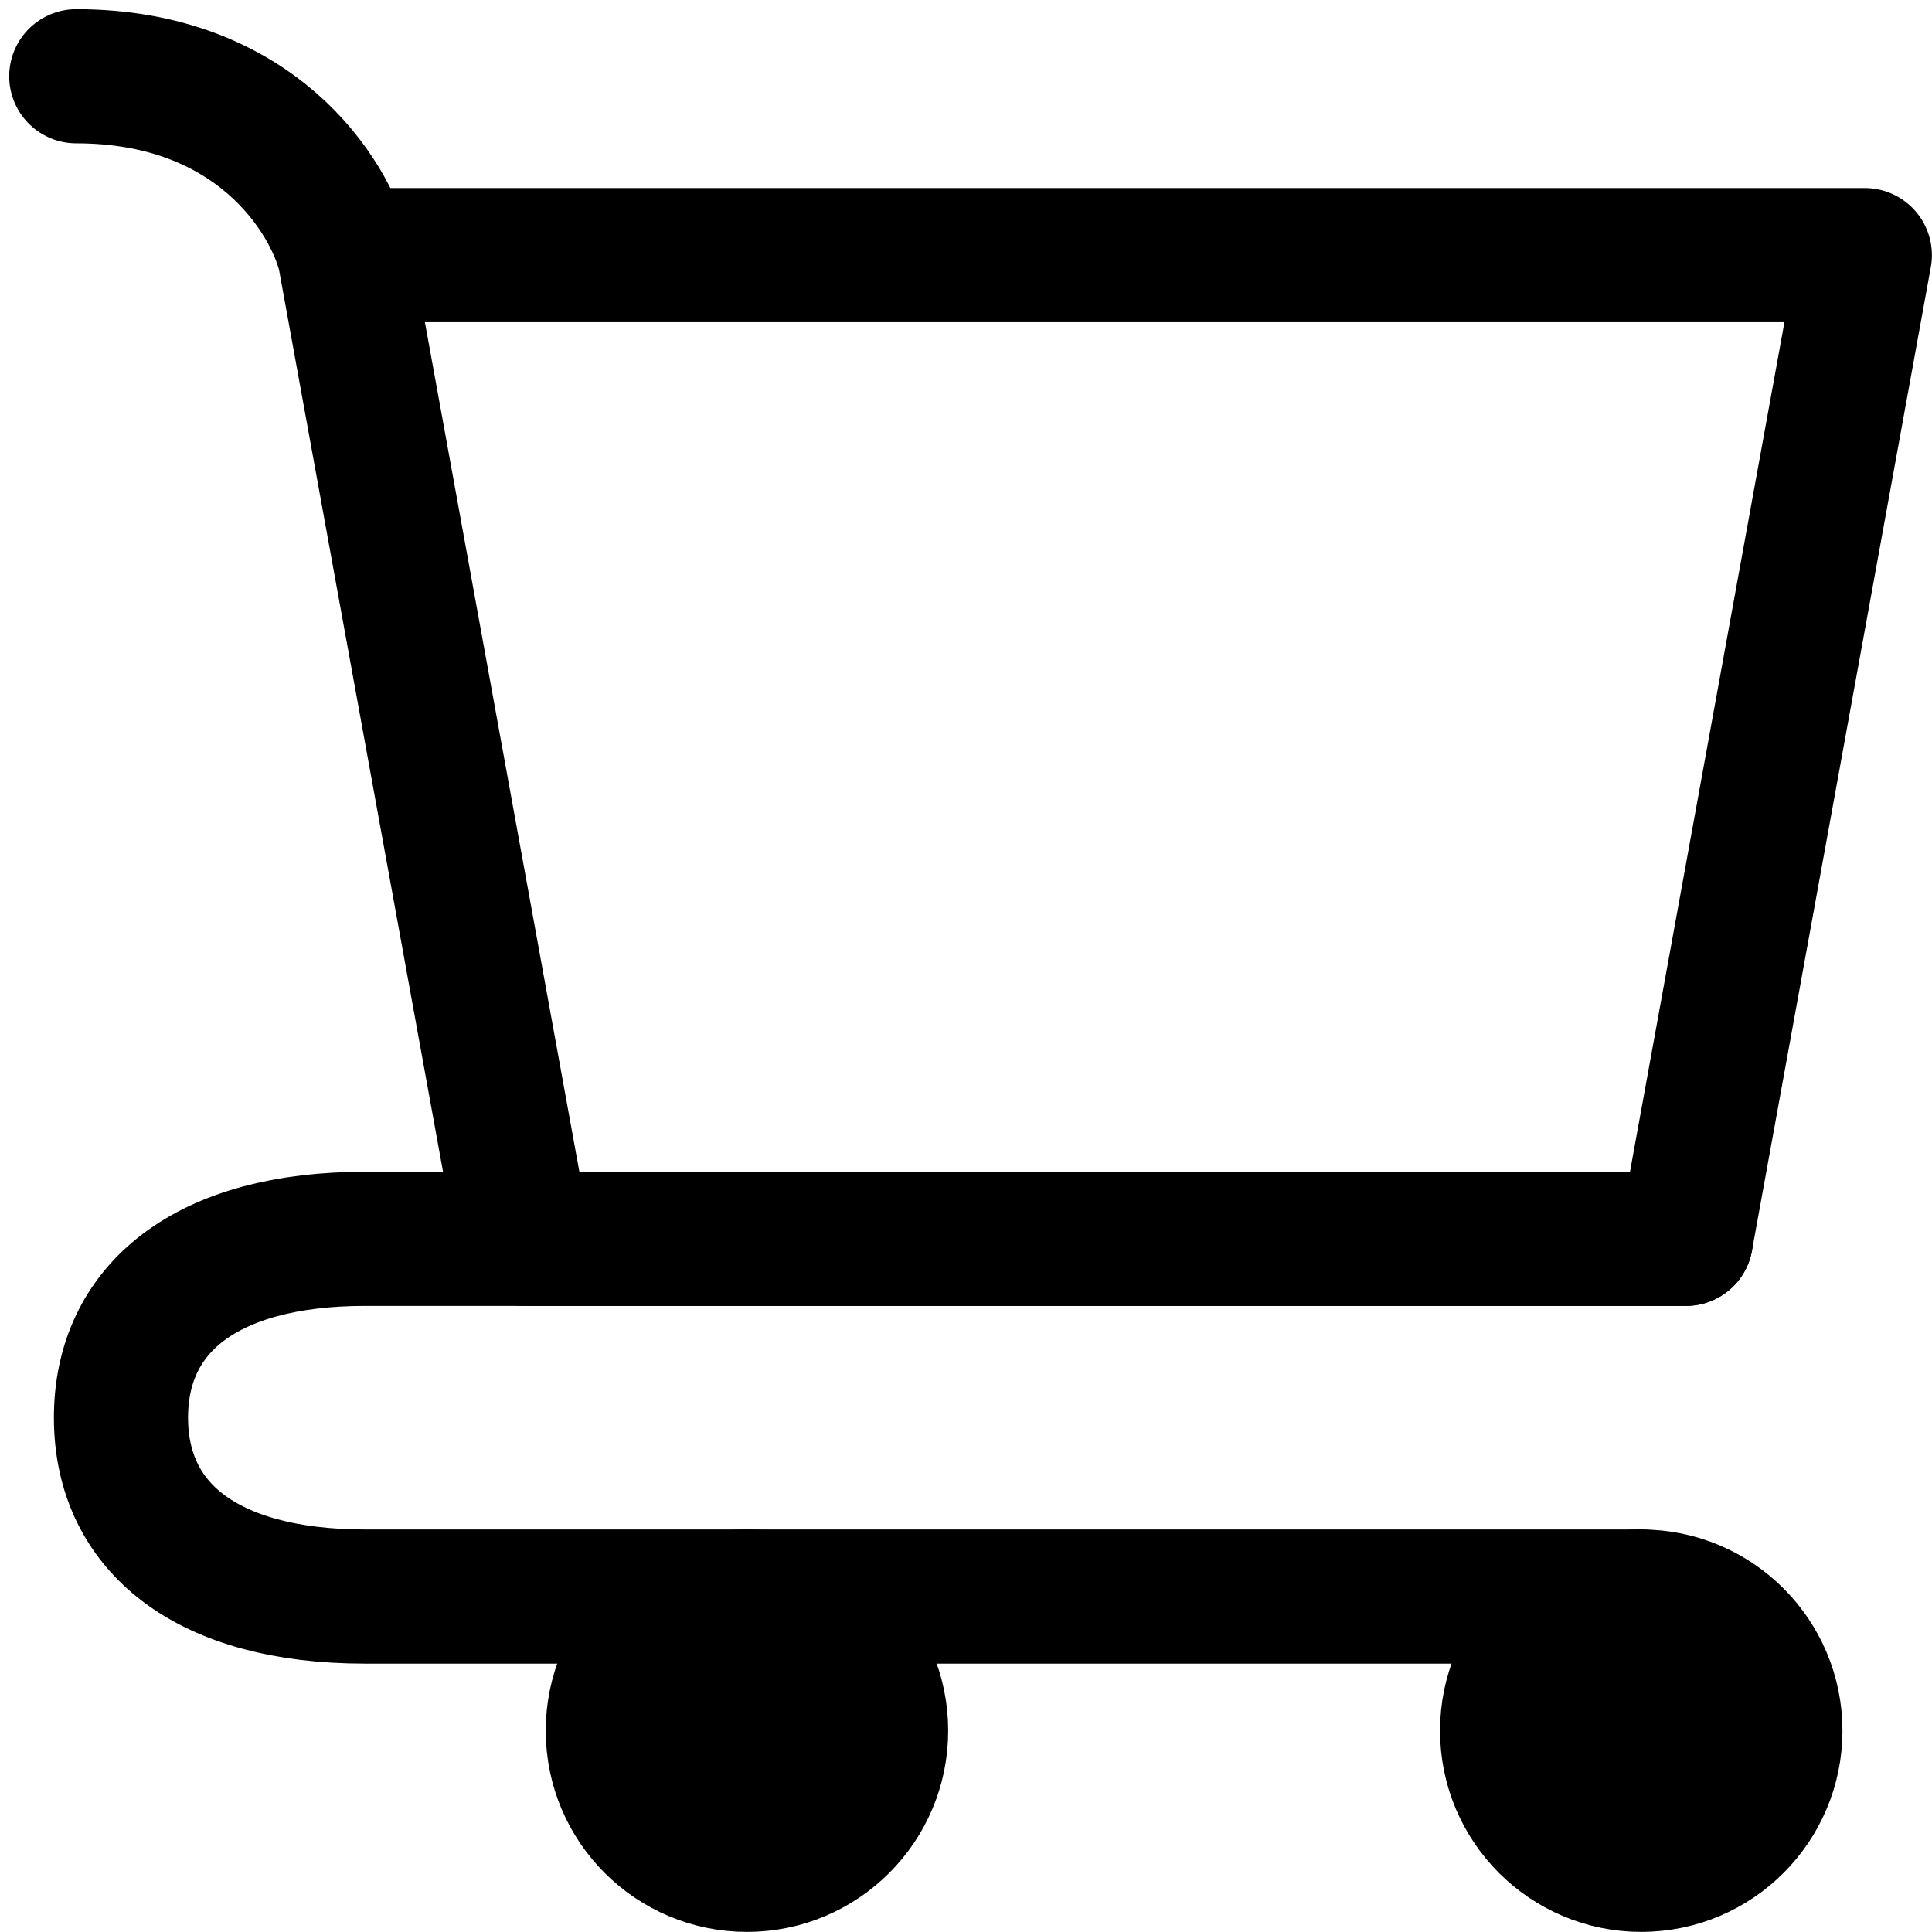 <svg width="152" height="152" viewBox="0 0 152 152" fill="none" xmlns="http://www.w3.org/2000/svg">
<path d="M129.125 146.715C134.954 146.715 139.679 141.99 139.679 136.161C139.679 130.333 134.954 125.608 129.125 125.608C123.297 125.608 118.572 130.333 118.572 136.161C118.572 141.99 123.297 146.715 129.125 146.715Z" fill="black" stroke="black" stroke-width="10.554" stroke-linecap="round" stroke-linejoin="round"/>
<path d="M58.768 146.715C64.596 146.715 69.322 141.99 69.322 136.161C69.322 130.333 64.596 125.608 58.768 125.608C52.939 125.608 48.214 130.333 48.214 136.161C48.214 141.99 52.939 146.715 58.768 146.715Z" fill="black" stroke="black" stroke-width="10.554" stroke-linecap="round" stroke-linejoin="round"/>
<path d="M27.107 20.072H146.715L132.643 97.465H41.179L27.107 20.072ZM27.107 20.072C25.935 15.381 20.072 6 6 6" stroke="black" stroke-width="10.554" stroke-linecap="round" stroke-linejoin="round"/>
<path d="M132.643 97.465H41.179H28.731C16.177 97.465 9.518 102.961 9.518 111.536C9.518 120.111 16.177 125.608 28.731 125.608H129.125" stroke="black" stroke-width="10.554" stroke-linecap="round" stroke-linejoin="round"/>
</svg>
